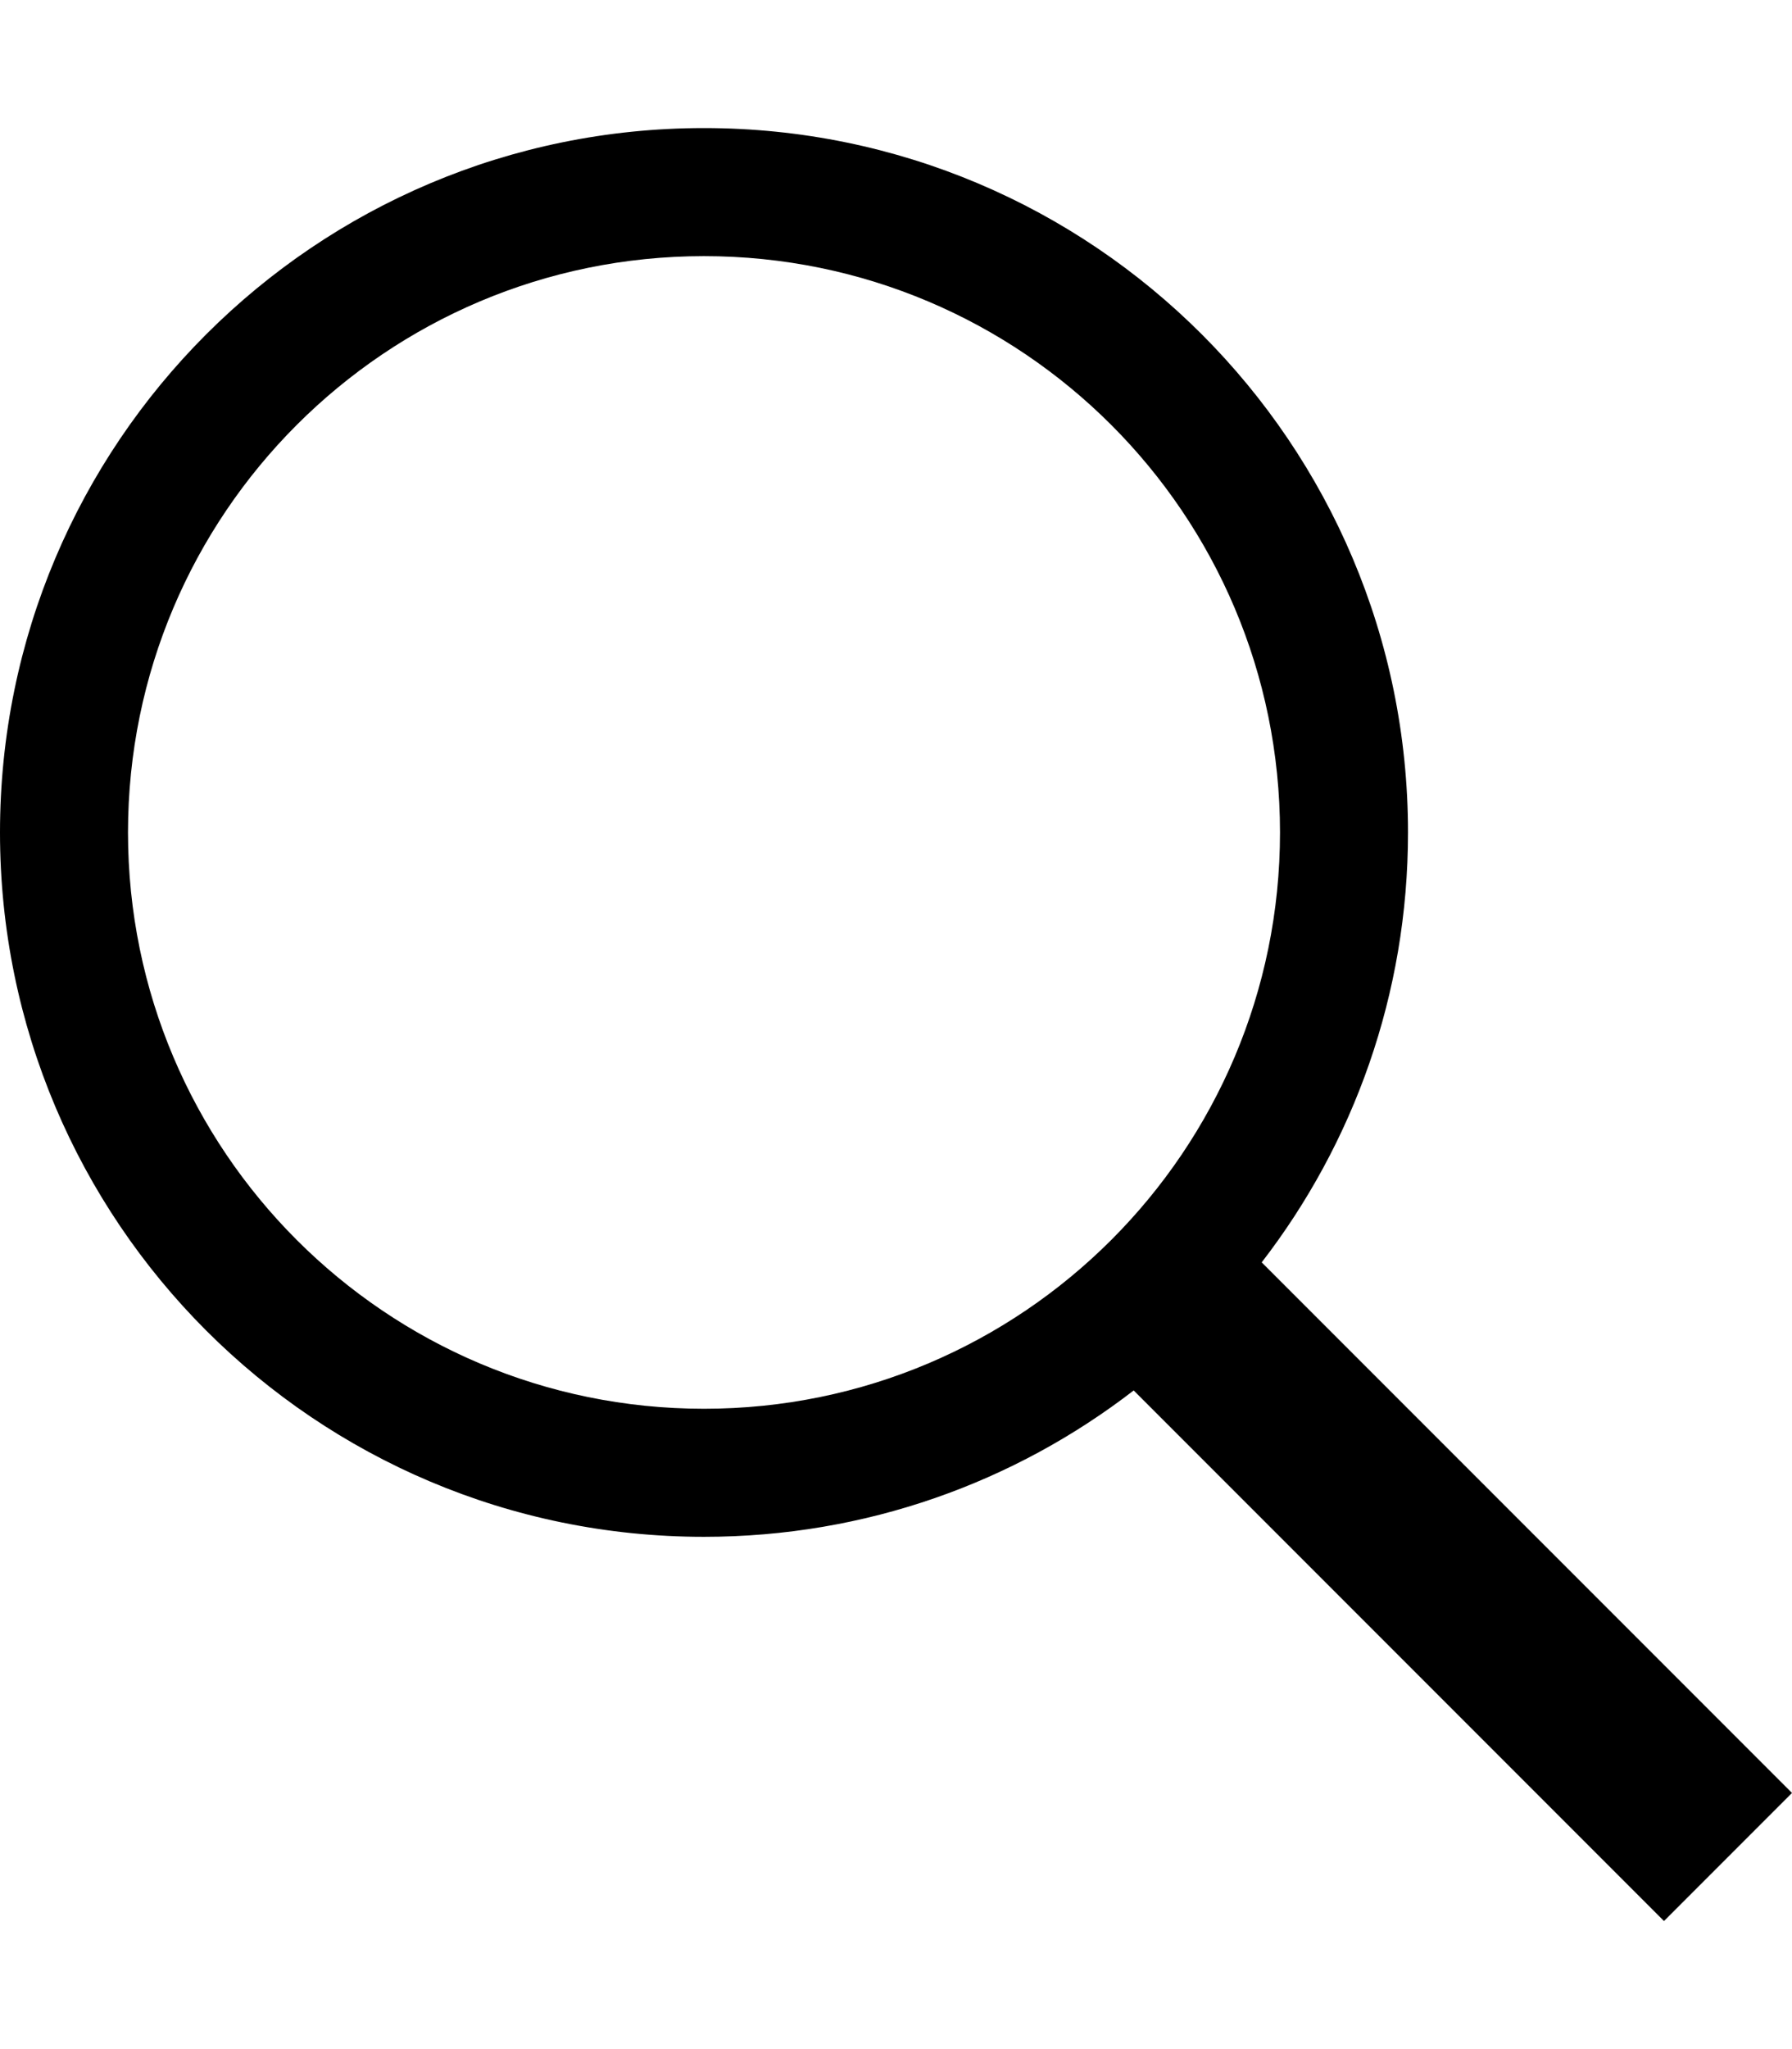 <?xml version="1.0" encoding="UTF-8" standalone="no"?>
<svg width="14px" height="16px" viewBox="0 0 14 16" version="1.1" xmlns="http://www.w3.org/2000/svg" xmlns:xlink="http://www.w3.org/1999/xlink">
    <defs></defs>
    <g id="web-app" stroke="none" stroke-width="1" fill="none" fill-rule="evenodd">
        <g id="search" fill="#000000">
            <path d="M8.857,10.857 C7.928,11.574 6.764,12 5.5,12 C2.462,12 0,9.538 0,6.5 C0,3.462 2.462,1 5.5,1 C8.538,1 11,3.462 11,6.5 C11,7.764 10.574,8.928 9.857,9.857 L14,14 L13,15 L8.857,10.857 L8.857,10.857 Z M5.5,11 C7.985,11 10,8.985 10,6.5 C10,4.015 7.985,2 5.5,2 C3.015,2 1,4.015 1,6.5 C1,8.985 3.015,11 5.5,11 Z" id="Shape"></path>
        </g>
    </g>
</svg>